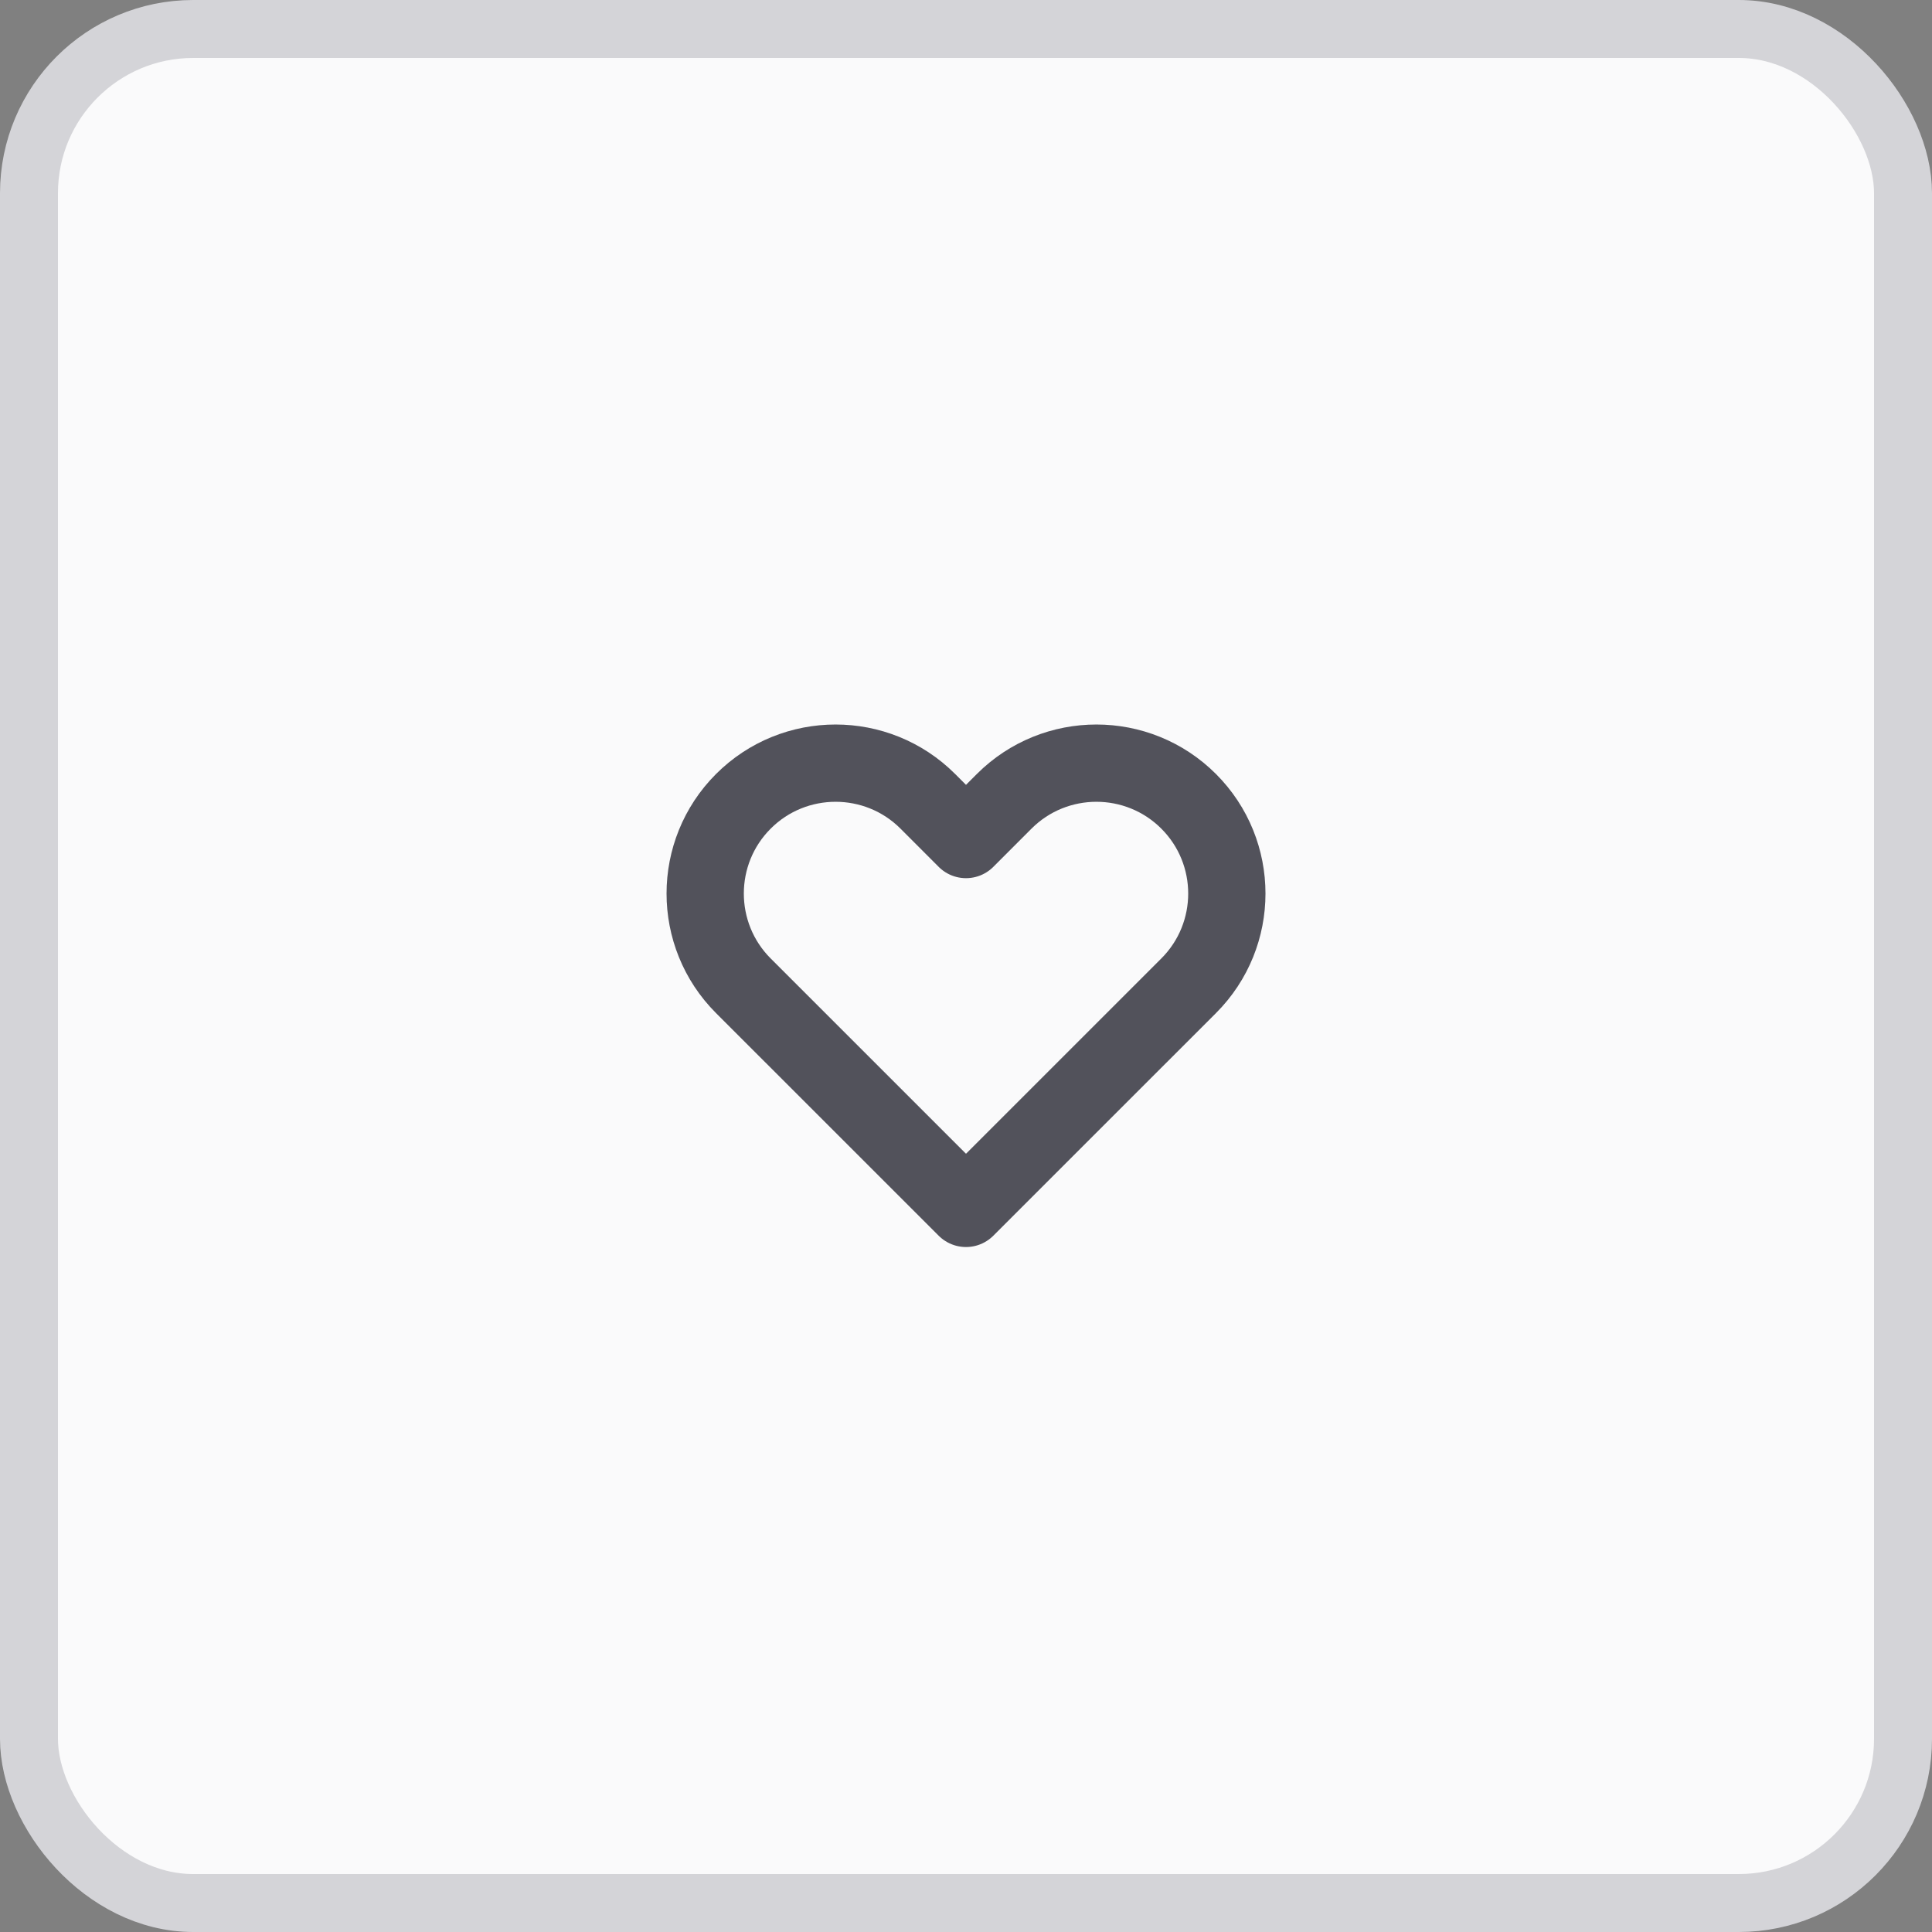 <svg width="50" height="50" viewBox="0 0 50 50" fill="none" xmlns="http://www.w3.org/2000/svg">
<rect x="0" y="0" width="50" height="50" fill="#808080" stroke="none"/>
<rect x="0.75" y="0.75" width="48.5" height="48.5" rx="4.25" fill="#FAFAFB"/>
<rect x="0.75" y="0.75" width="48.5" height="48.5" rx="4.25" stroke="#D4D4D8" stroke-width="1.5"/>
<path d="M19.238 20.738C17.921 22.056 17.921 24.194 19.238 25.512L25 31.273L30.762 25.512C32.08 24.194 32.08 22.056 30.762 20.738C29.444 19.421 27.306 19.421 25.988 20.738L25 21.727L24.012 20.738C22.694 19.421 20.556 19.421 19.238 20.738Z" stroke="#52525B" stroke-width="2" stroke-linecap="round" stroke-linejoin="round"/>
</svg>
